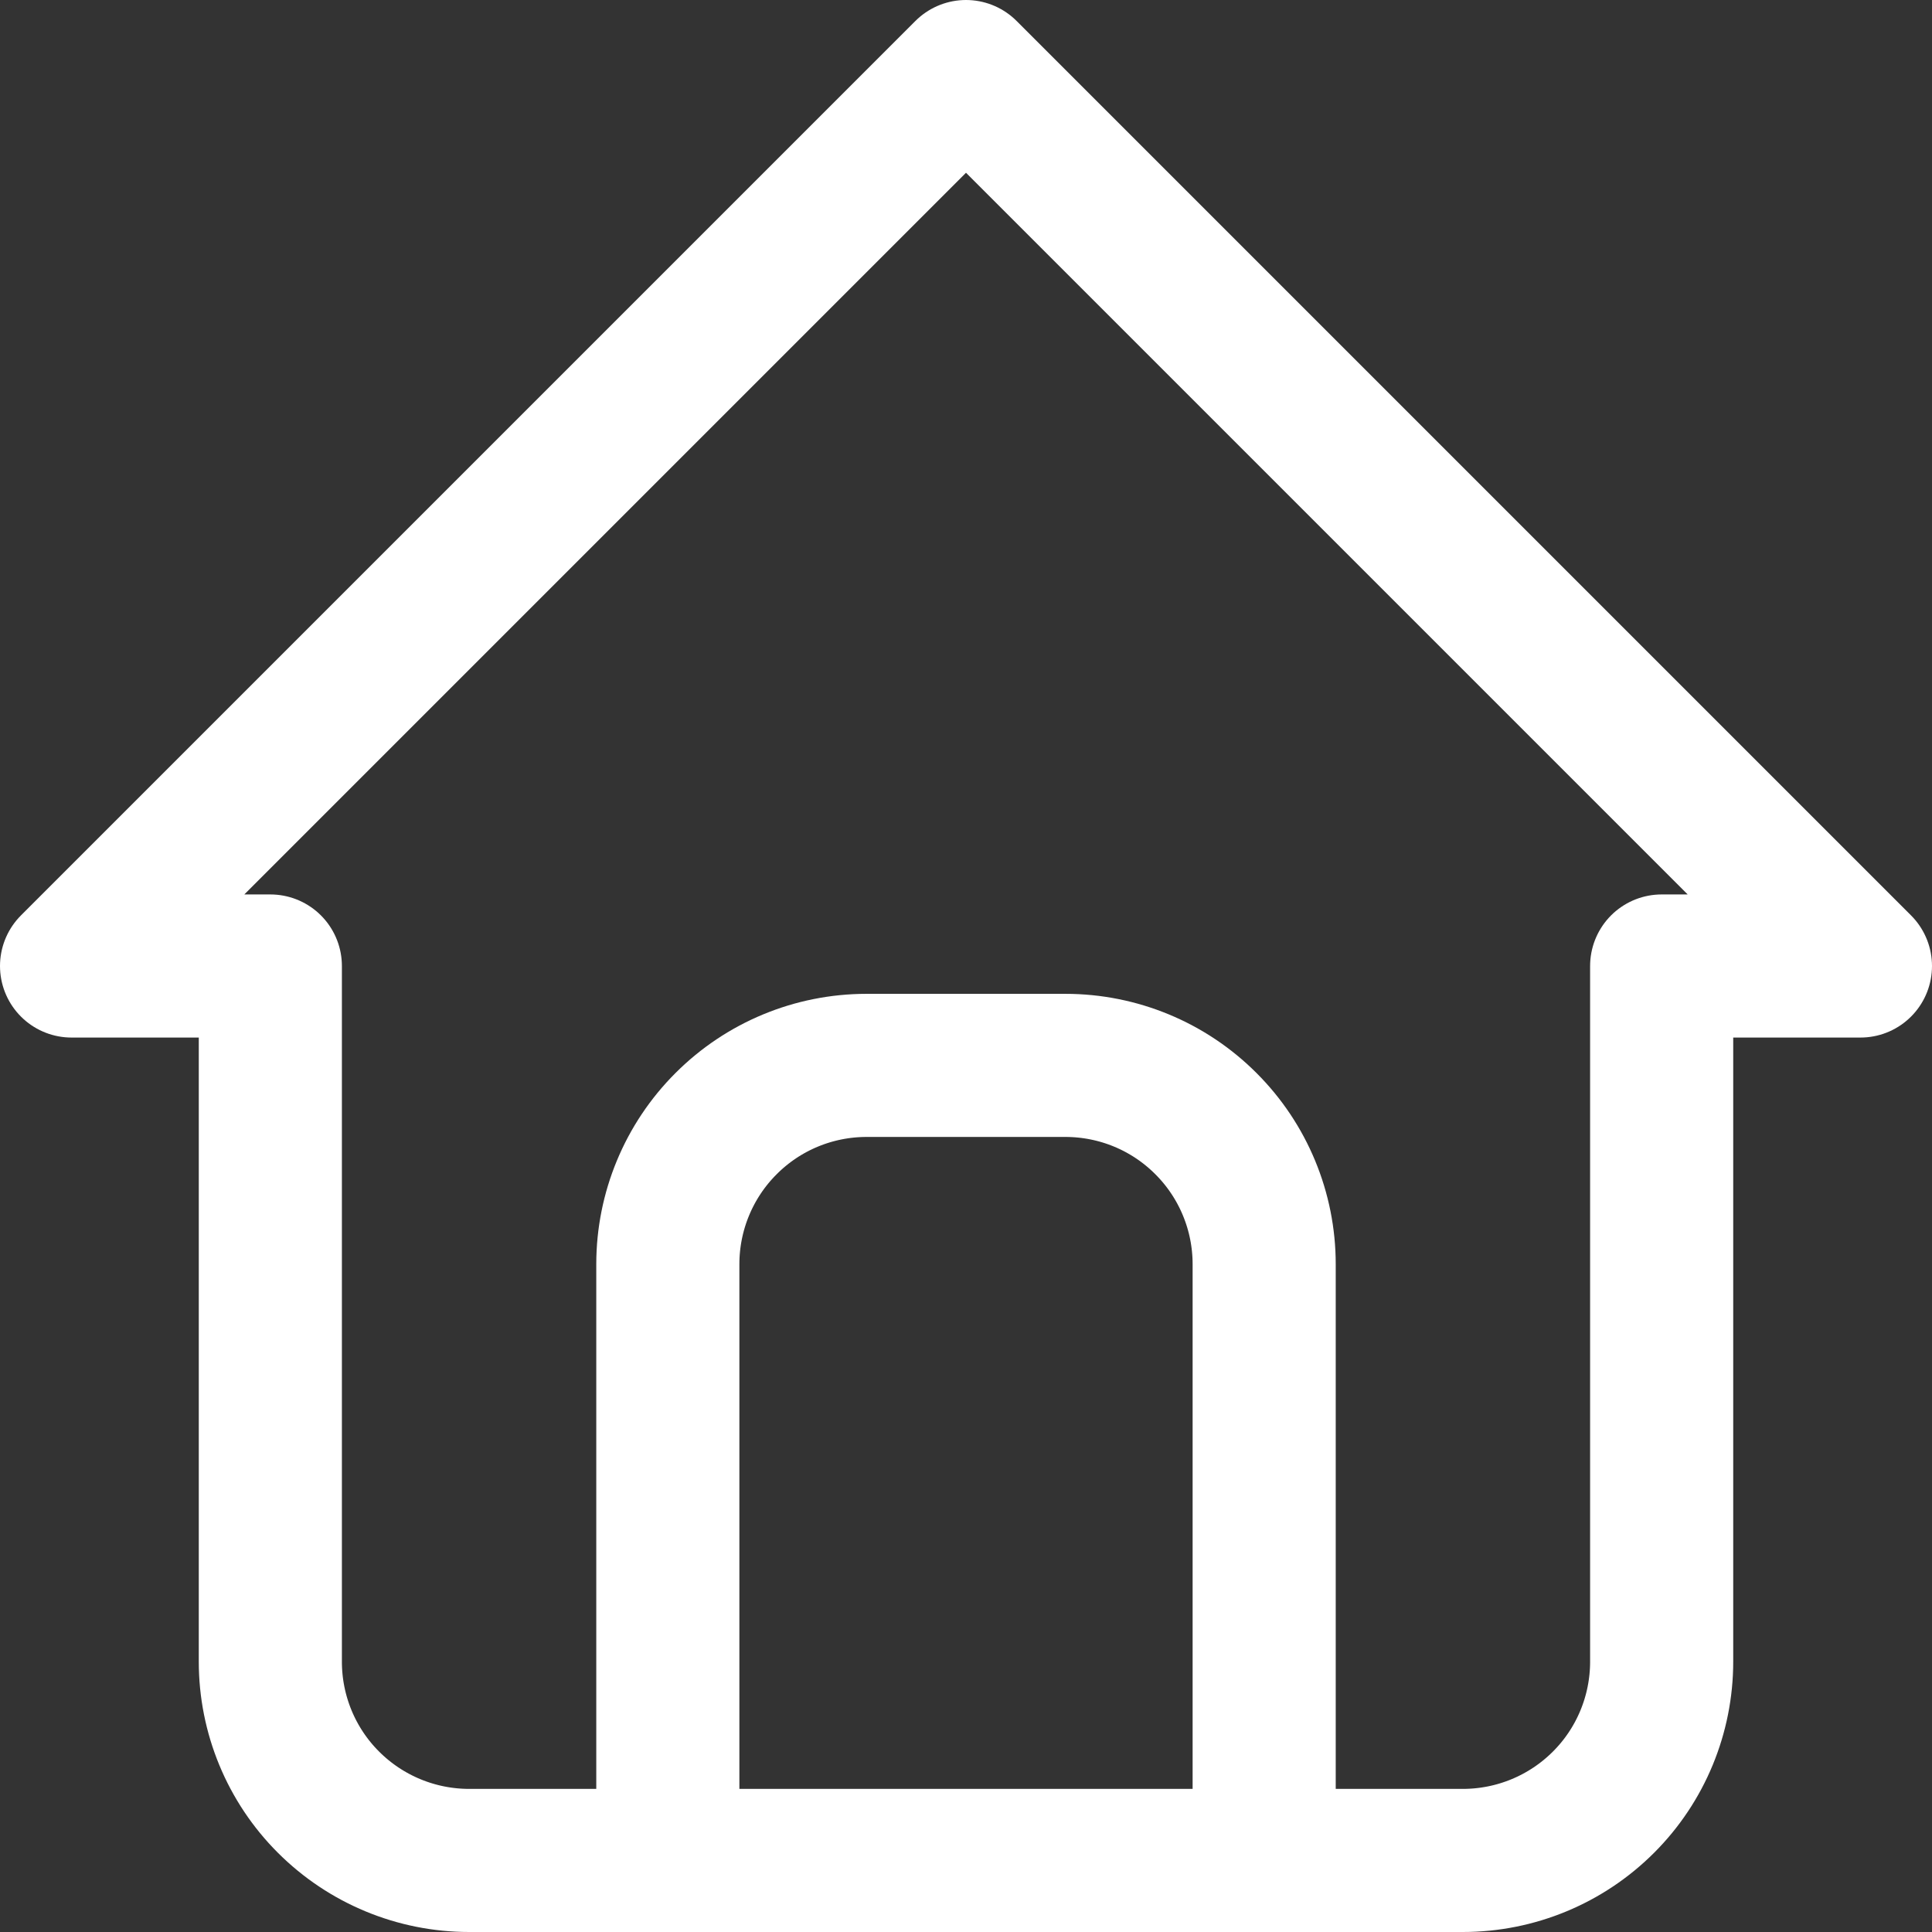 <svg width="27" height="27" viewBox="0 0 27 27" fill="none" xmlns="http://www.w3.org/2000/svg">
<rect x="0" y="0" width="27" height="27" fill="#333333" stroke="none"/>
<path d="M3.778 13.5H1L13.5 1L26 13.5H23.222M3.778 13.5V23.222C3.778 23.959 4.07 24.666 4.591 25.186C5.112 25.707 5.819 26 6.556 26H20.444C21.181 26 21.888 25.707 22.409 25.186C22.93 24.666 23.222 23.959 23.222 23.222V13.5" stroke="white" stroke-width="2" stroke-linecap="round" stroke-linejoin="round"/>
<path d="M9.333 26V17.667C9.333 16.93 9.626 16.223 10.147 15.703C10.668 15.181 11.374 14.889 12.111 14.889H14.889C15.626 14.889 16.332 15.181 16.853 15.703C17.374 16.223 17.667 16.93 17.667 17.667V26" stroke="white" stroke-width="2" stroke-linecap="round" stroke-linejoin="round"/>
</svg>
